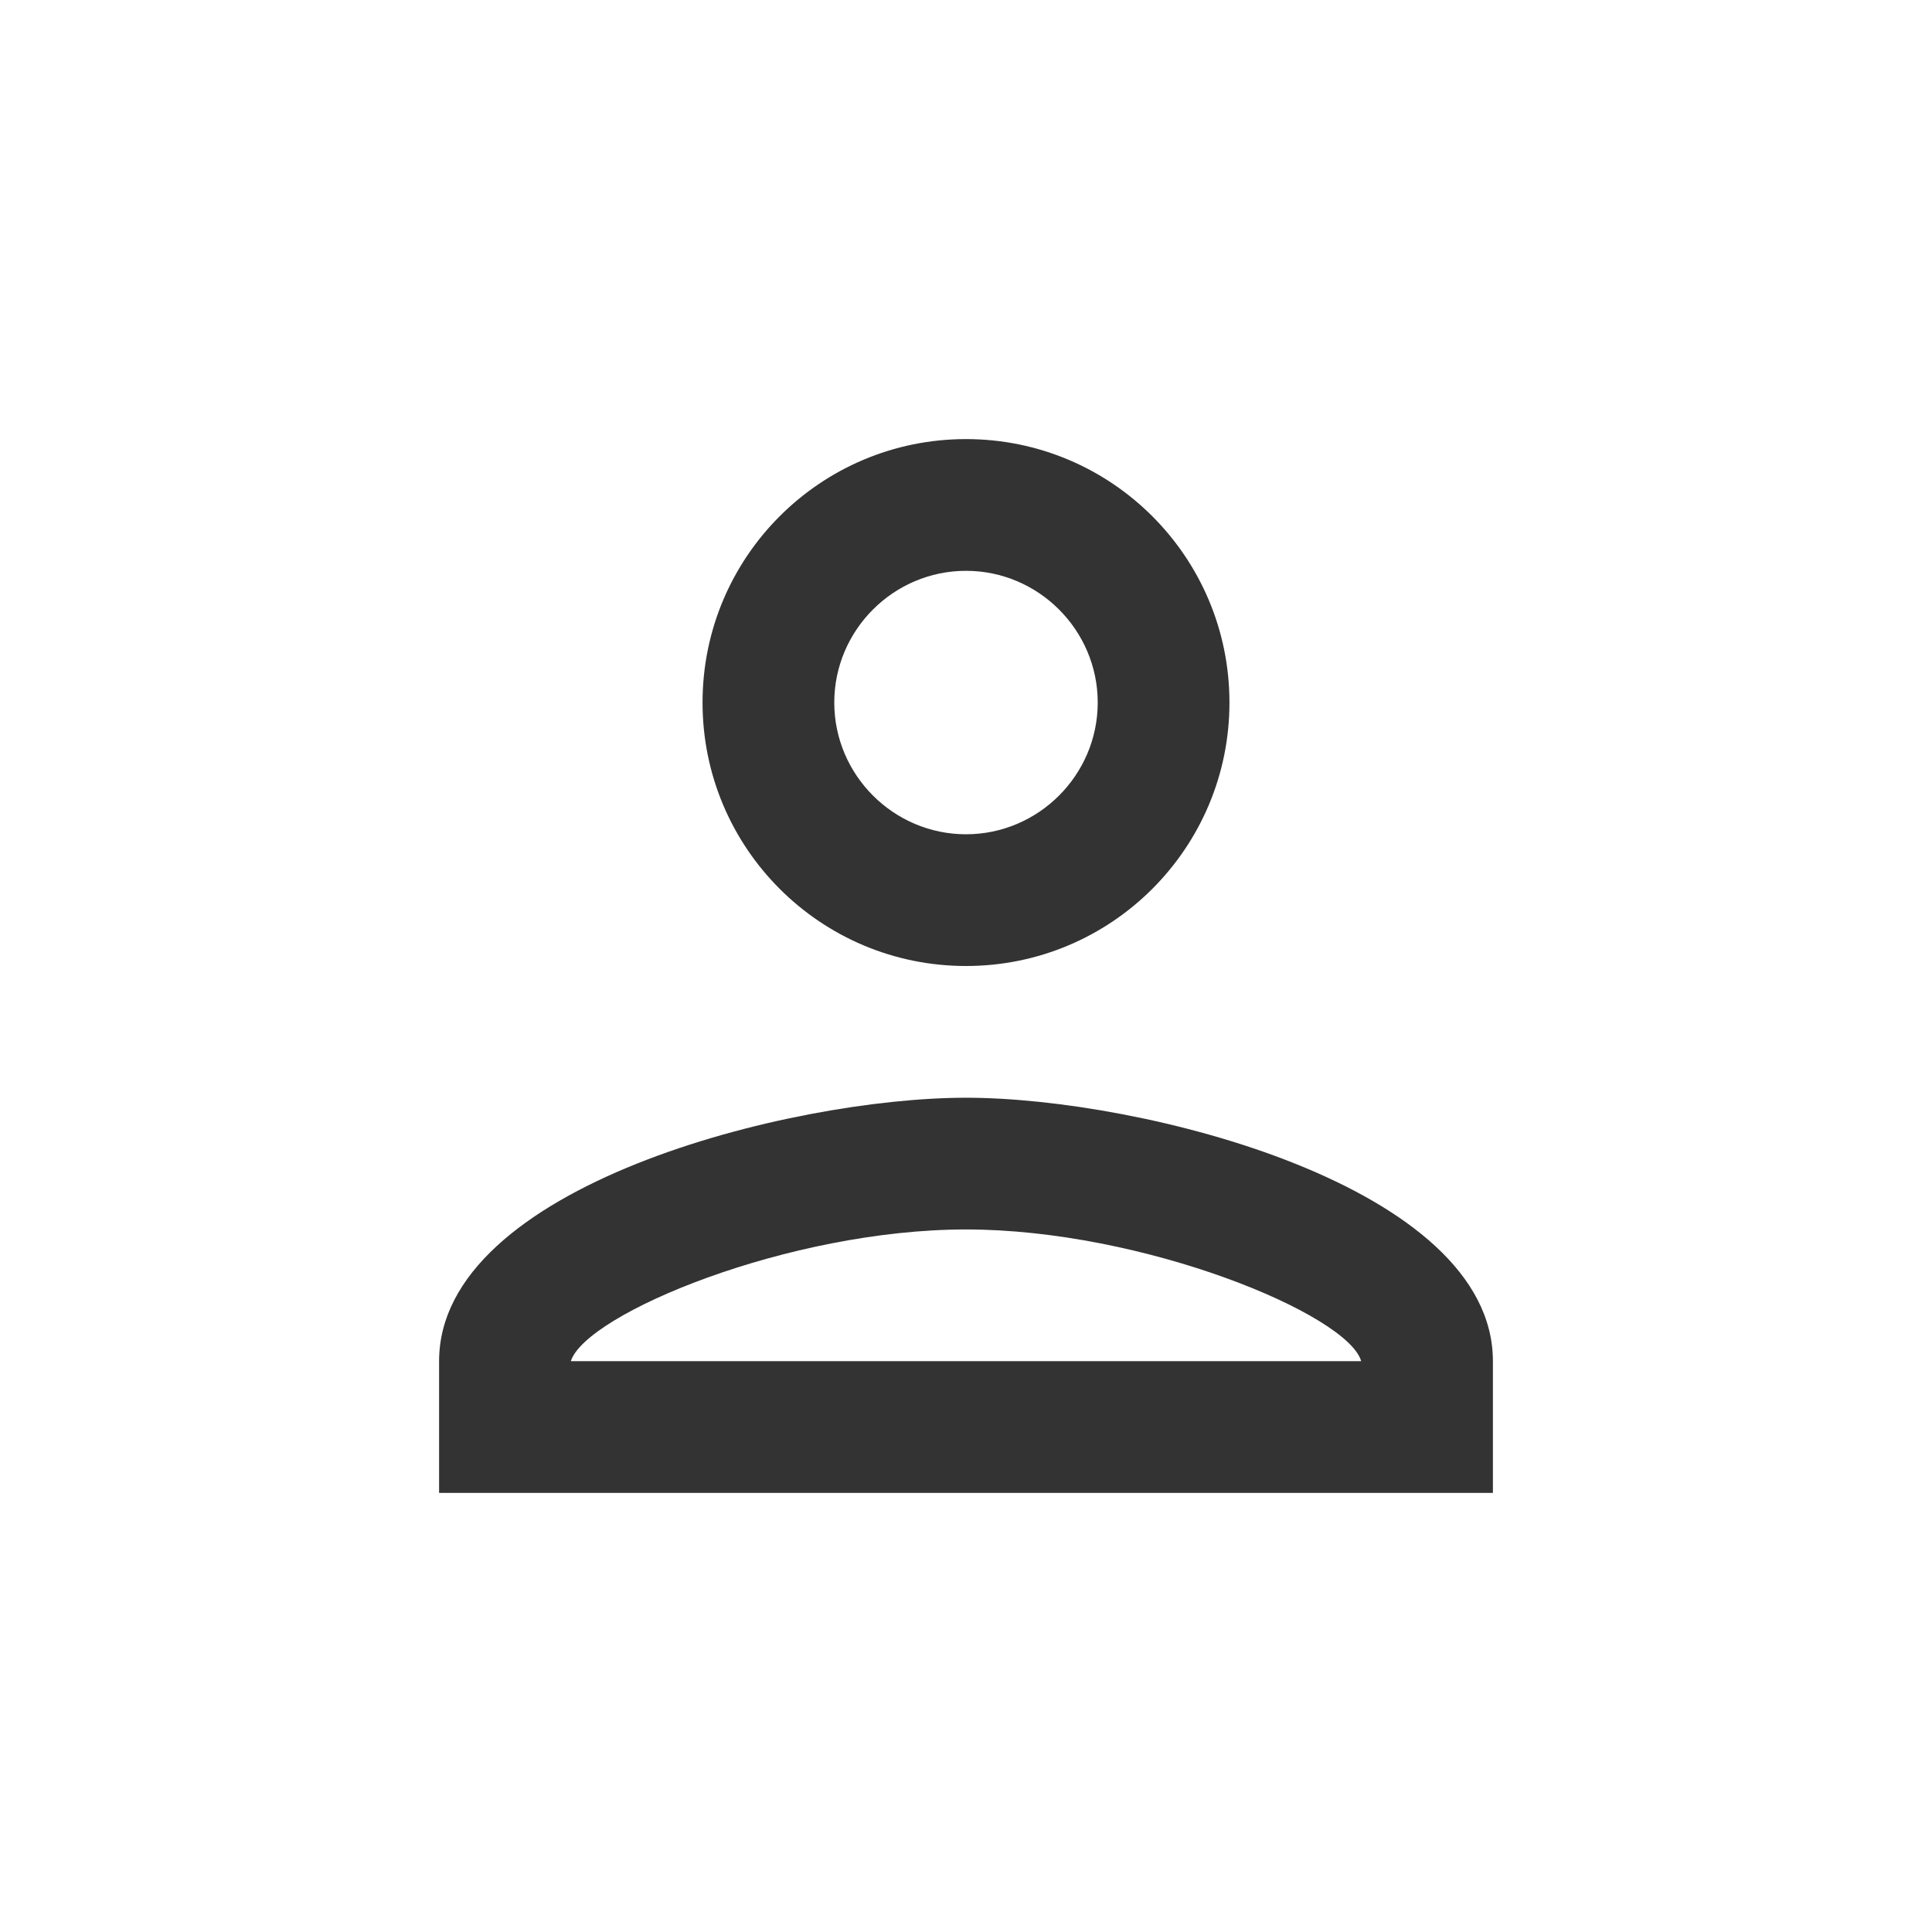 <svg width="44" height="44" viewBox="0 0 44 44" fill="none" xmlns="http://www.w3.org/2000/svg">
<path d="M22 13C23.65 13 25 14.35 25 16C25 17.65 23.65 19 22 19C20.35 19 19 17.65 19 16C19 14.35 20.35 13 22 13ZM22 28C26.05 28 30.7 29.935 31 31H13C13.345 29.92 17.965 28 22 28ZM22 10C18.685 10 16 12.685 16 16C16 19.315 18.685 22 22 22C25.315 22 28 19.315 28 16C28 12.685 25.315 10 22 10ZM22 25C17.995 25 10 27.01 10 31V34H34V31C34 27.01 26.005 25 22 25Z" fill="#333333"/>
</svg>
